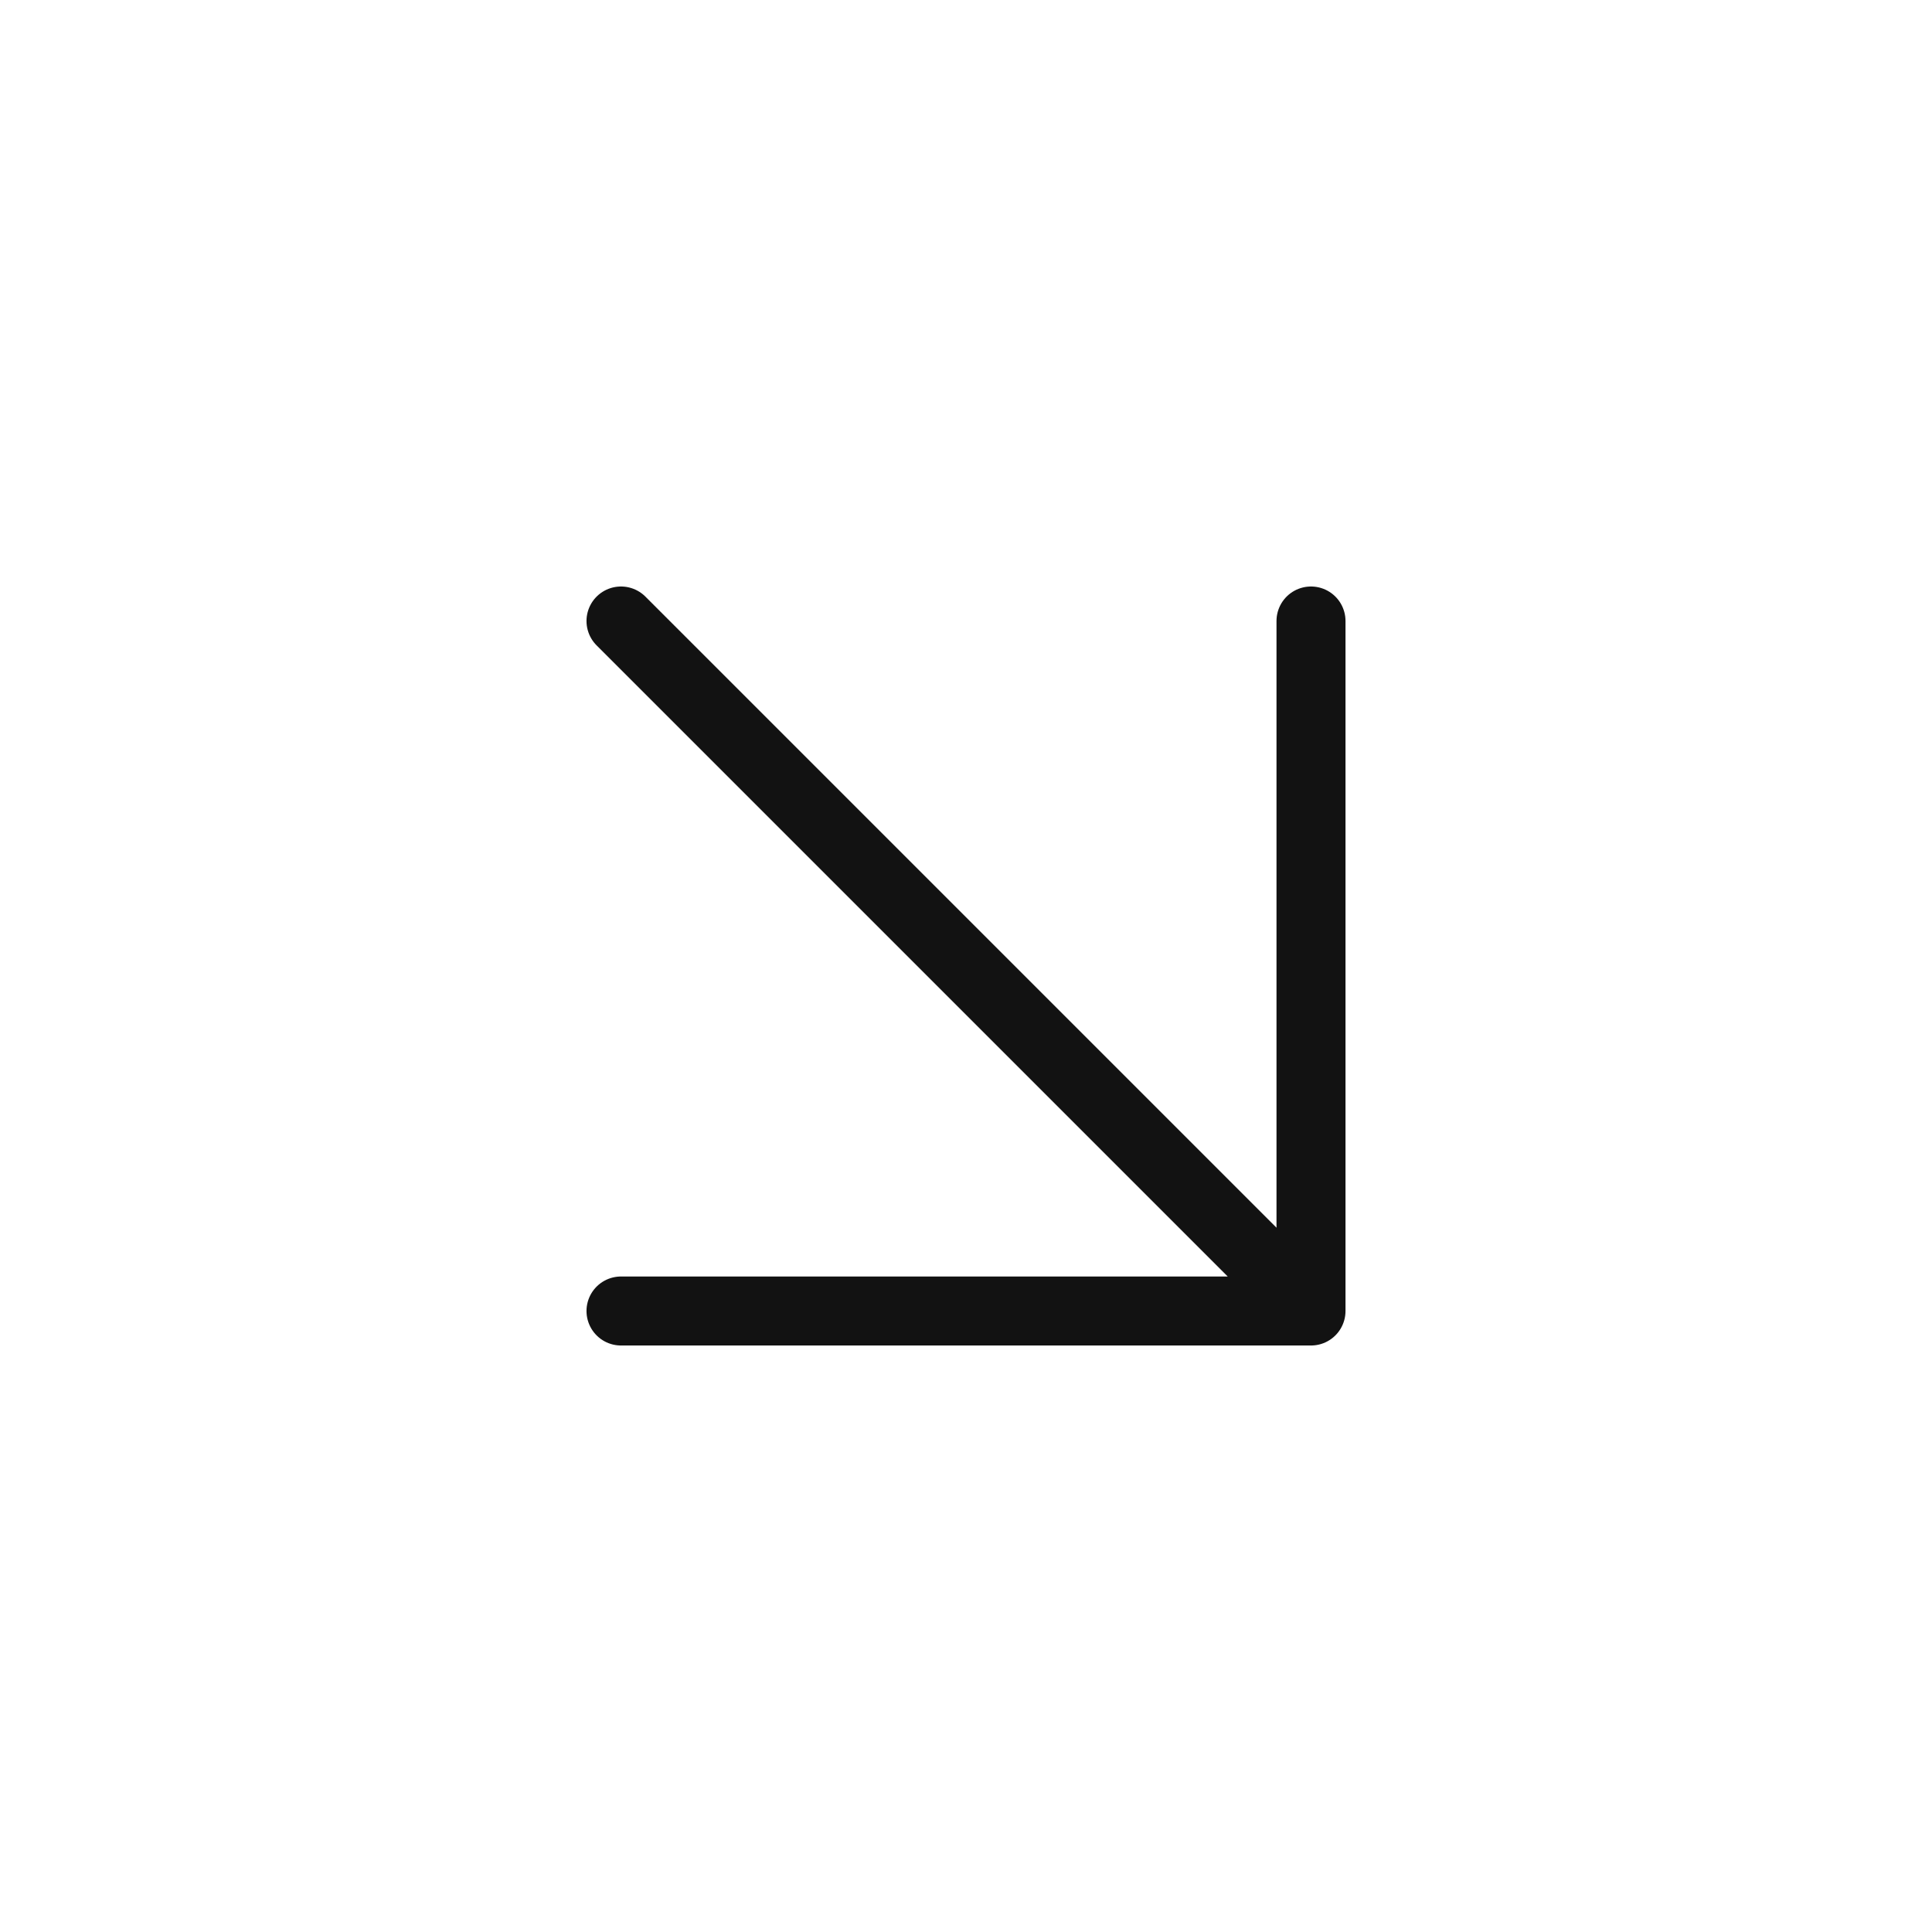 <svg width="28" height="28" viewBox="0 0 28 28" fill="none" xmlns="http://www.w3.org/2000/svg">
<path d="M9 9L19 19M19 19V9M19 19H9" stroke="#121212" stroke-linecap="round" stroke-linejoin="round"/>
</svg>
